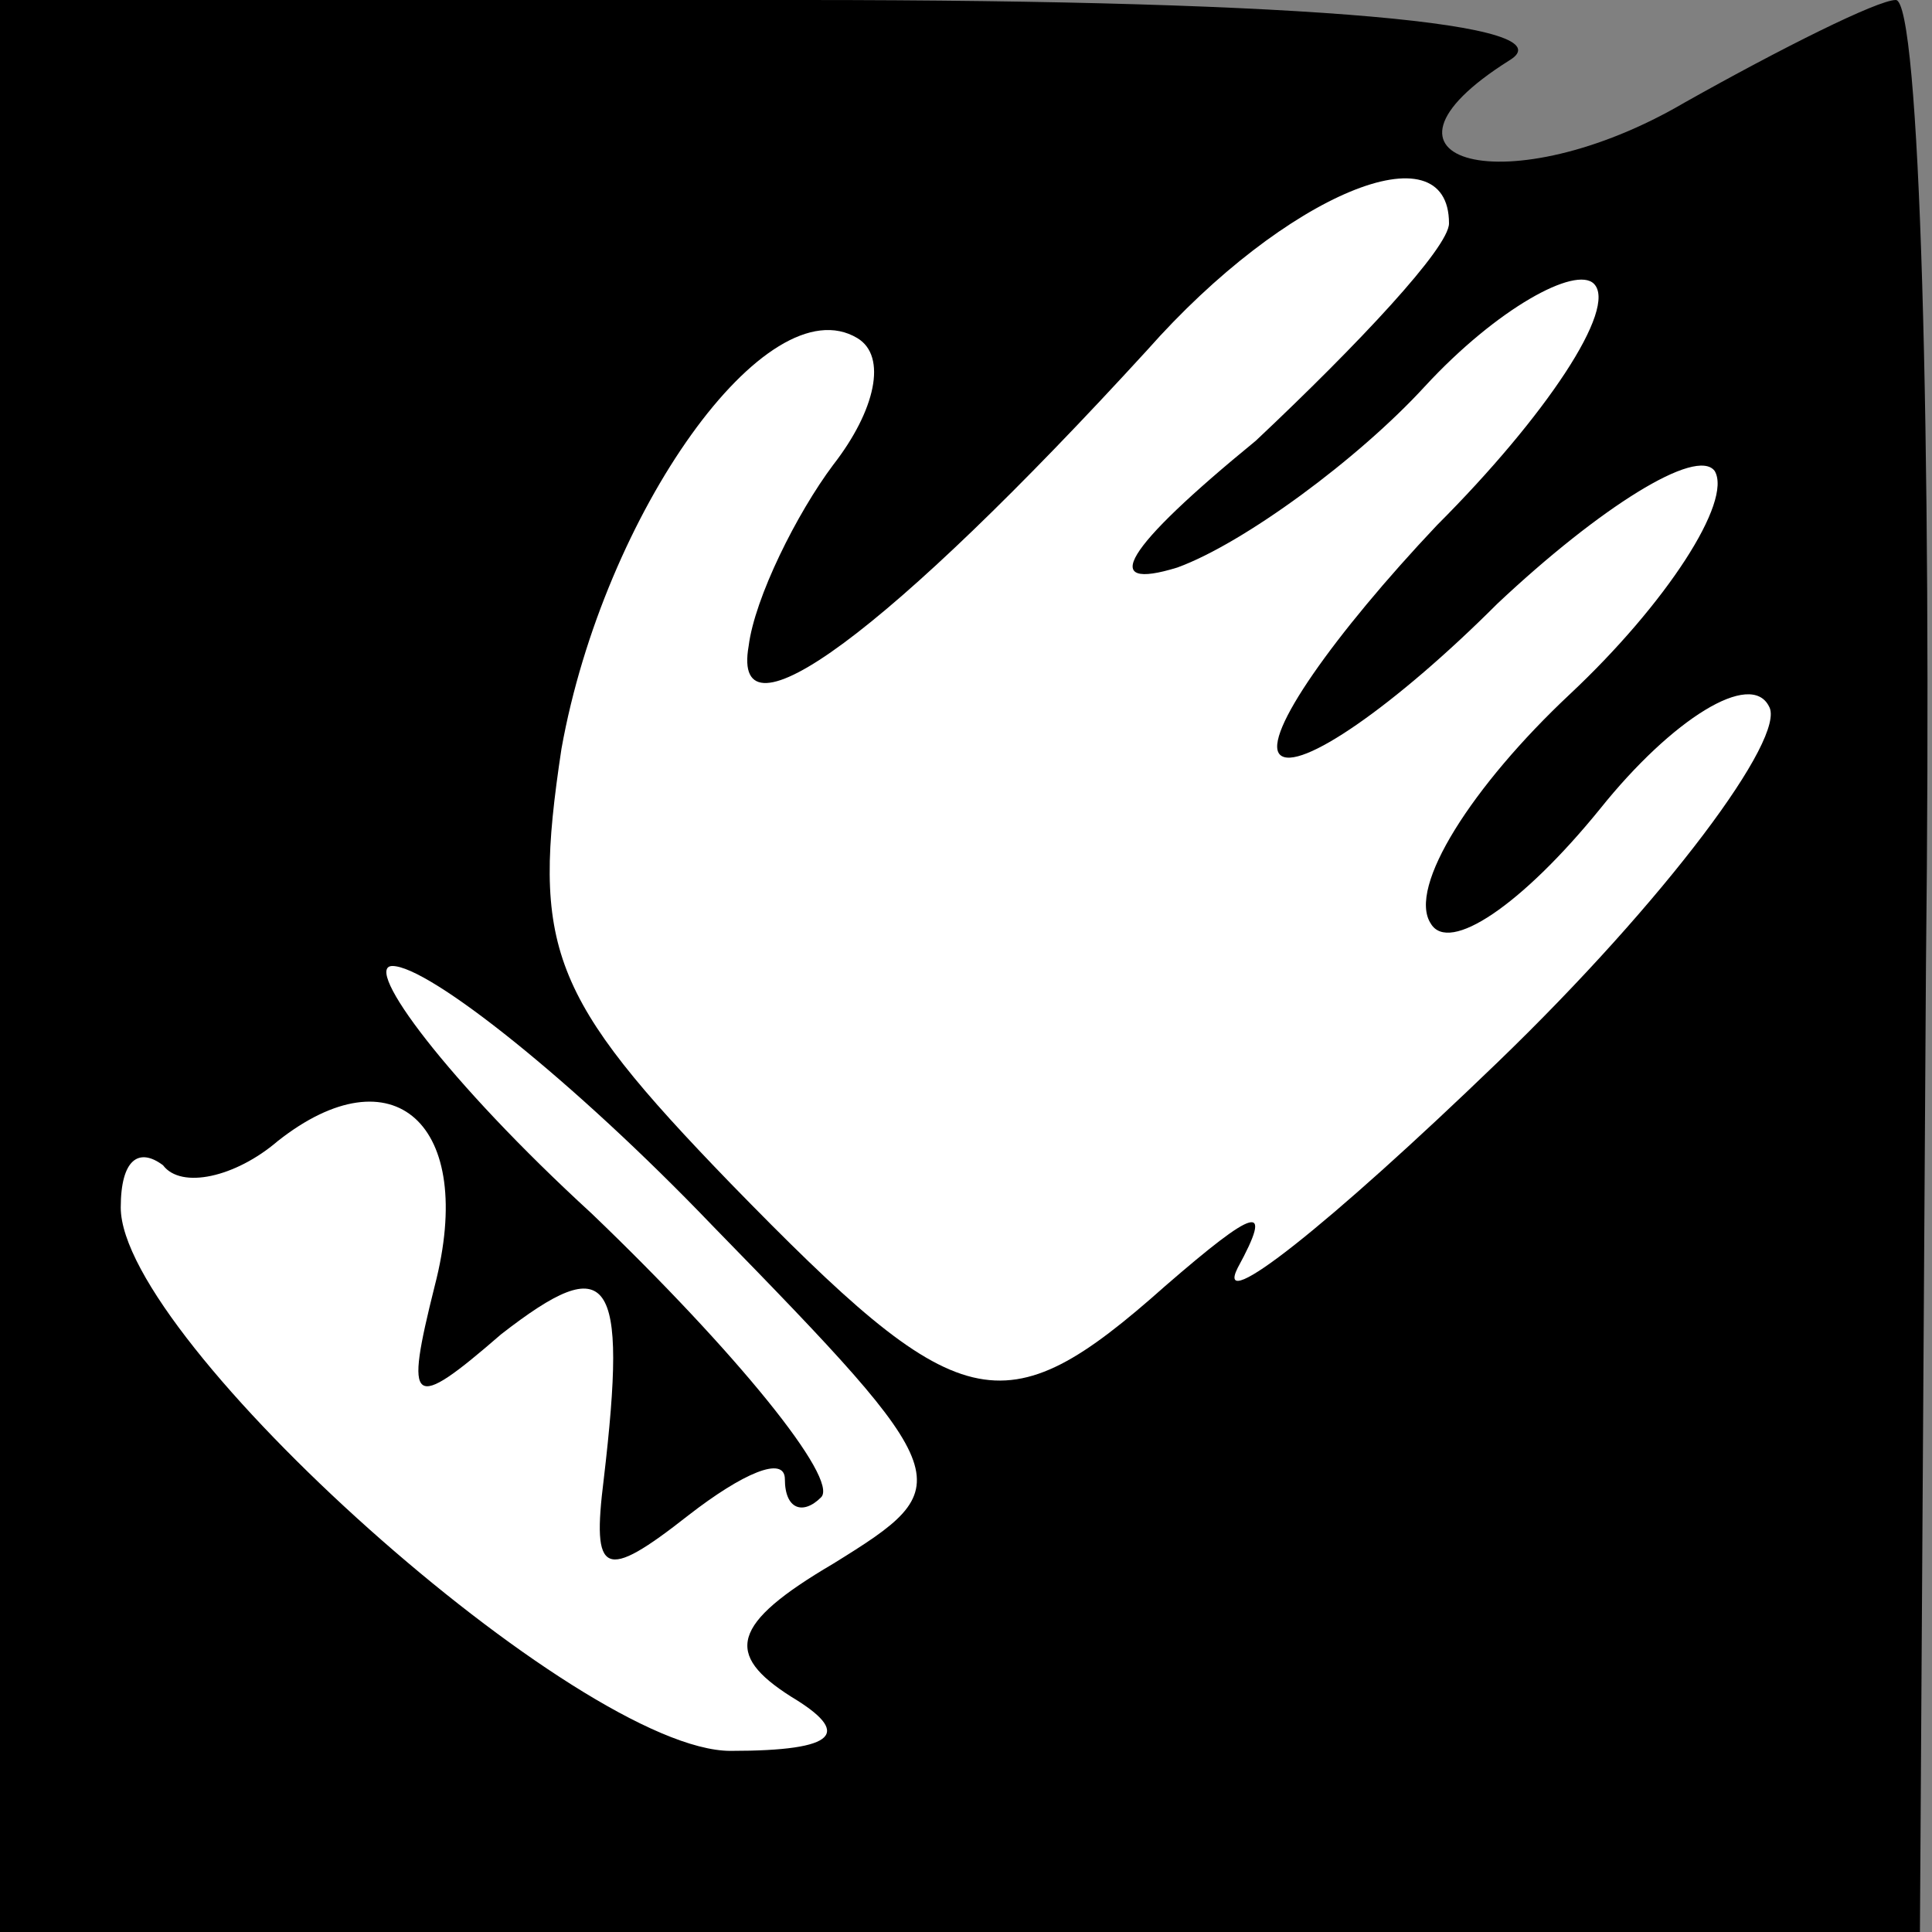 <?xml version="1.0" standalone="no"?>
<!DOCTYPE svg PUBLIC "-//W3C//DTD SVG 20010904//EN"
 "http://www.w3.org/TR/2001/REC-SVG-20010904/DTD/svg10.dtd">
<svg version="1.0" xmlns="http://www.w3.org/2000/svg"
 width="32pt" height="32pt" viewBox="0 0 32 32"
 preserveAspectRatio="xMidYMid meet">
<rect x="0" y="0" width="32" height="32" fill="#808080" stroke="none"/>
<g transform="translate(0,32) scale(0.1,-0.1)"
fill="#000000" stroke="none">
<path fill="#000000" stroke="none" d="M0 160 l0 -160 159 0 159 0 1 160 c1
88 -1 160 -5 160 -3 0 -19 -8 -35 -17 -29 -17 -56 -10 -29 7 10 6 -32 10 -117
10 l-133 0 0 -160z"/>
<path fill="#ffffff" stroke="none" d="M240 283 c0 -4 -15 -20 -32 -36 -22
-18 -26 -25 -13 -21 11 4 30 18 41 30 12 13 25 20 28 17 4 -4 -8 -22 -26 -40
-17 -18 -29 -35 -26 -38 3 -3 19 8 36 25 17 16 33 26 36 22 3 -5 -8 -22 -24
-37 -16 -15 -27 -32 -23 -38 3 -5 15 3 28 19 12 15 25 23 28 17 3 -5 -17 -32
-45 -59 -28 -27 -47 -42 -43 -34 6 11 3 10 -12 -3 -27 -24 -34 -22 -72 17 -30
31 -33 39 -28 72 7 39 34 77 49 68 5 -3 3 -12 -4 -21 -6 -8 -13 -22 -14 -30
-3 -17 23 2 66 49 23 26 50 37 50 21z"/>
<path fill="#ffffff" stroke="none" d="M118 117 c41 -42 41 -43 20 -56 -17
-10 -18 -15 -7 -22 10 -6 8 -9 -10 -9 -25 0 -101 68 -101 90 0 8 3 10 7 7 3
-4 12 -2 19 4 19 15 33 3 26 -24 -5 -20 -4 -21 11 -8 18 14 21 10 17 -24 -2
-16 0 -17 14 -6 9 7 16 10 16 6 0 -5 3 -6 6 -3 3 3 -14 24 -38 47 -24 22 -38
41 -33 41 6 0 30 -19 53 -43z"/>
</g>
</svg>
